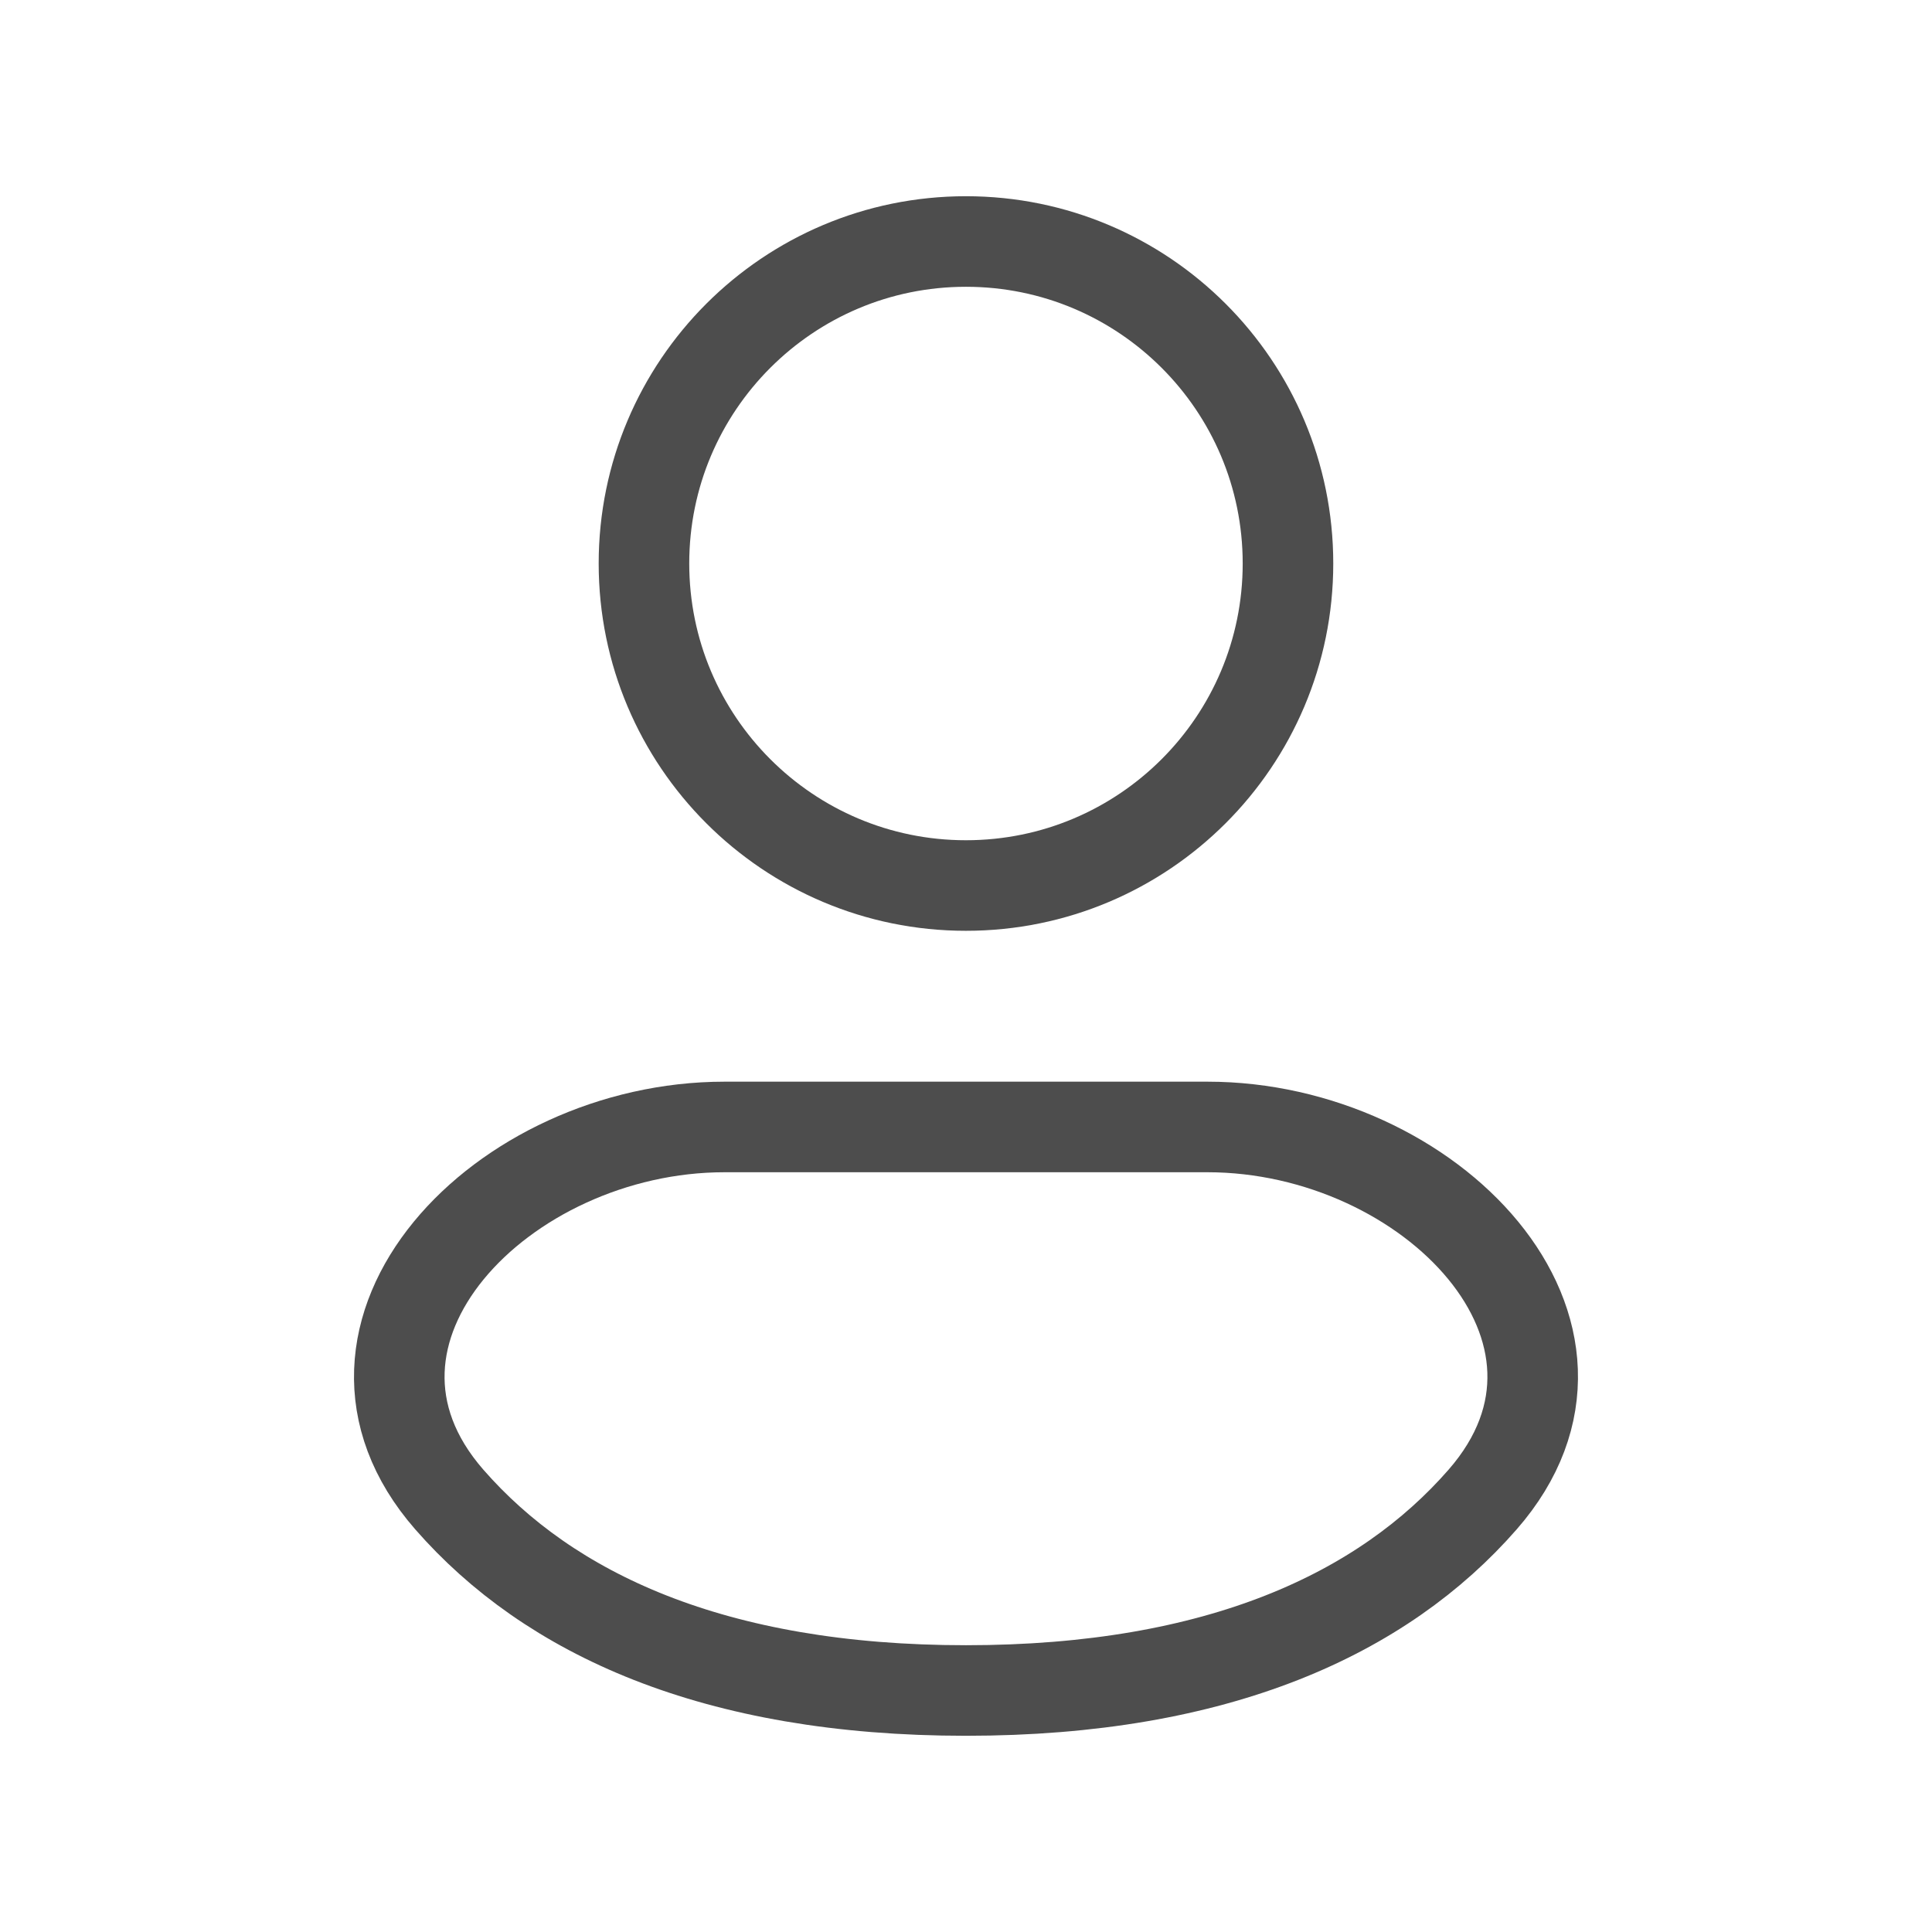 <svg xmlns="http://www.w3.org/2000/svg" width="32" height="32" viewBox="0 0 32 32" fill="none">
  <path d="M15.999 14.667C18.945 14.667 21.333 12.279 21.333 9.333C21.333 6.388 18.945 4 15.999 4C13.054 4 10.666 6.388 10.666 9.333C10.666 12.279 13.054 14.667 15.999 14.667Z" stroke="#4D4D4D" stroke-width="1.5"/>
  <path d="M20 18.666H12C8.318 18.666 5.02 22.067 7.443 24.838C9.091 26.724 11.816 28 16 28C20.184 28 22.908 26.724 24.556 24.838C26.98 22.065 23.682 18.666 20 18.666Z" stroke="#4D4D4D" stroke-width="1.5"/>
</svg>
